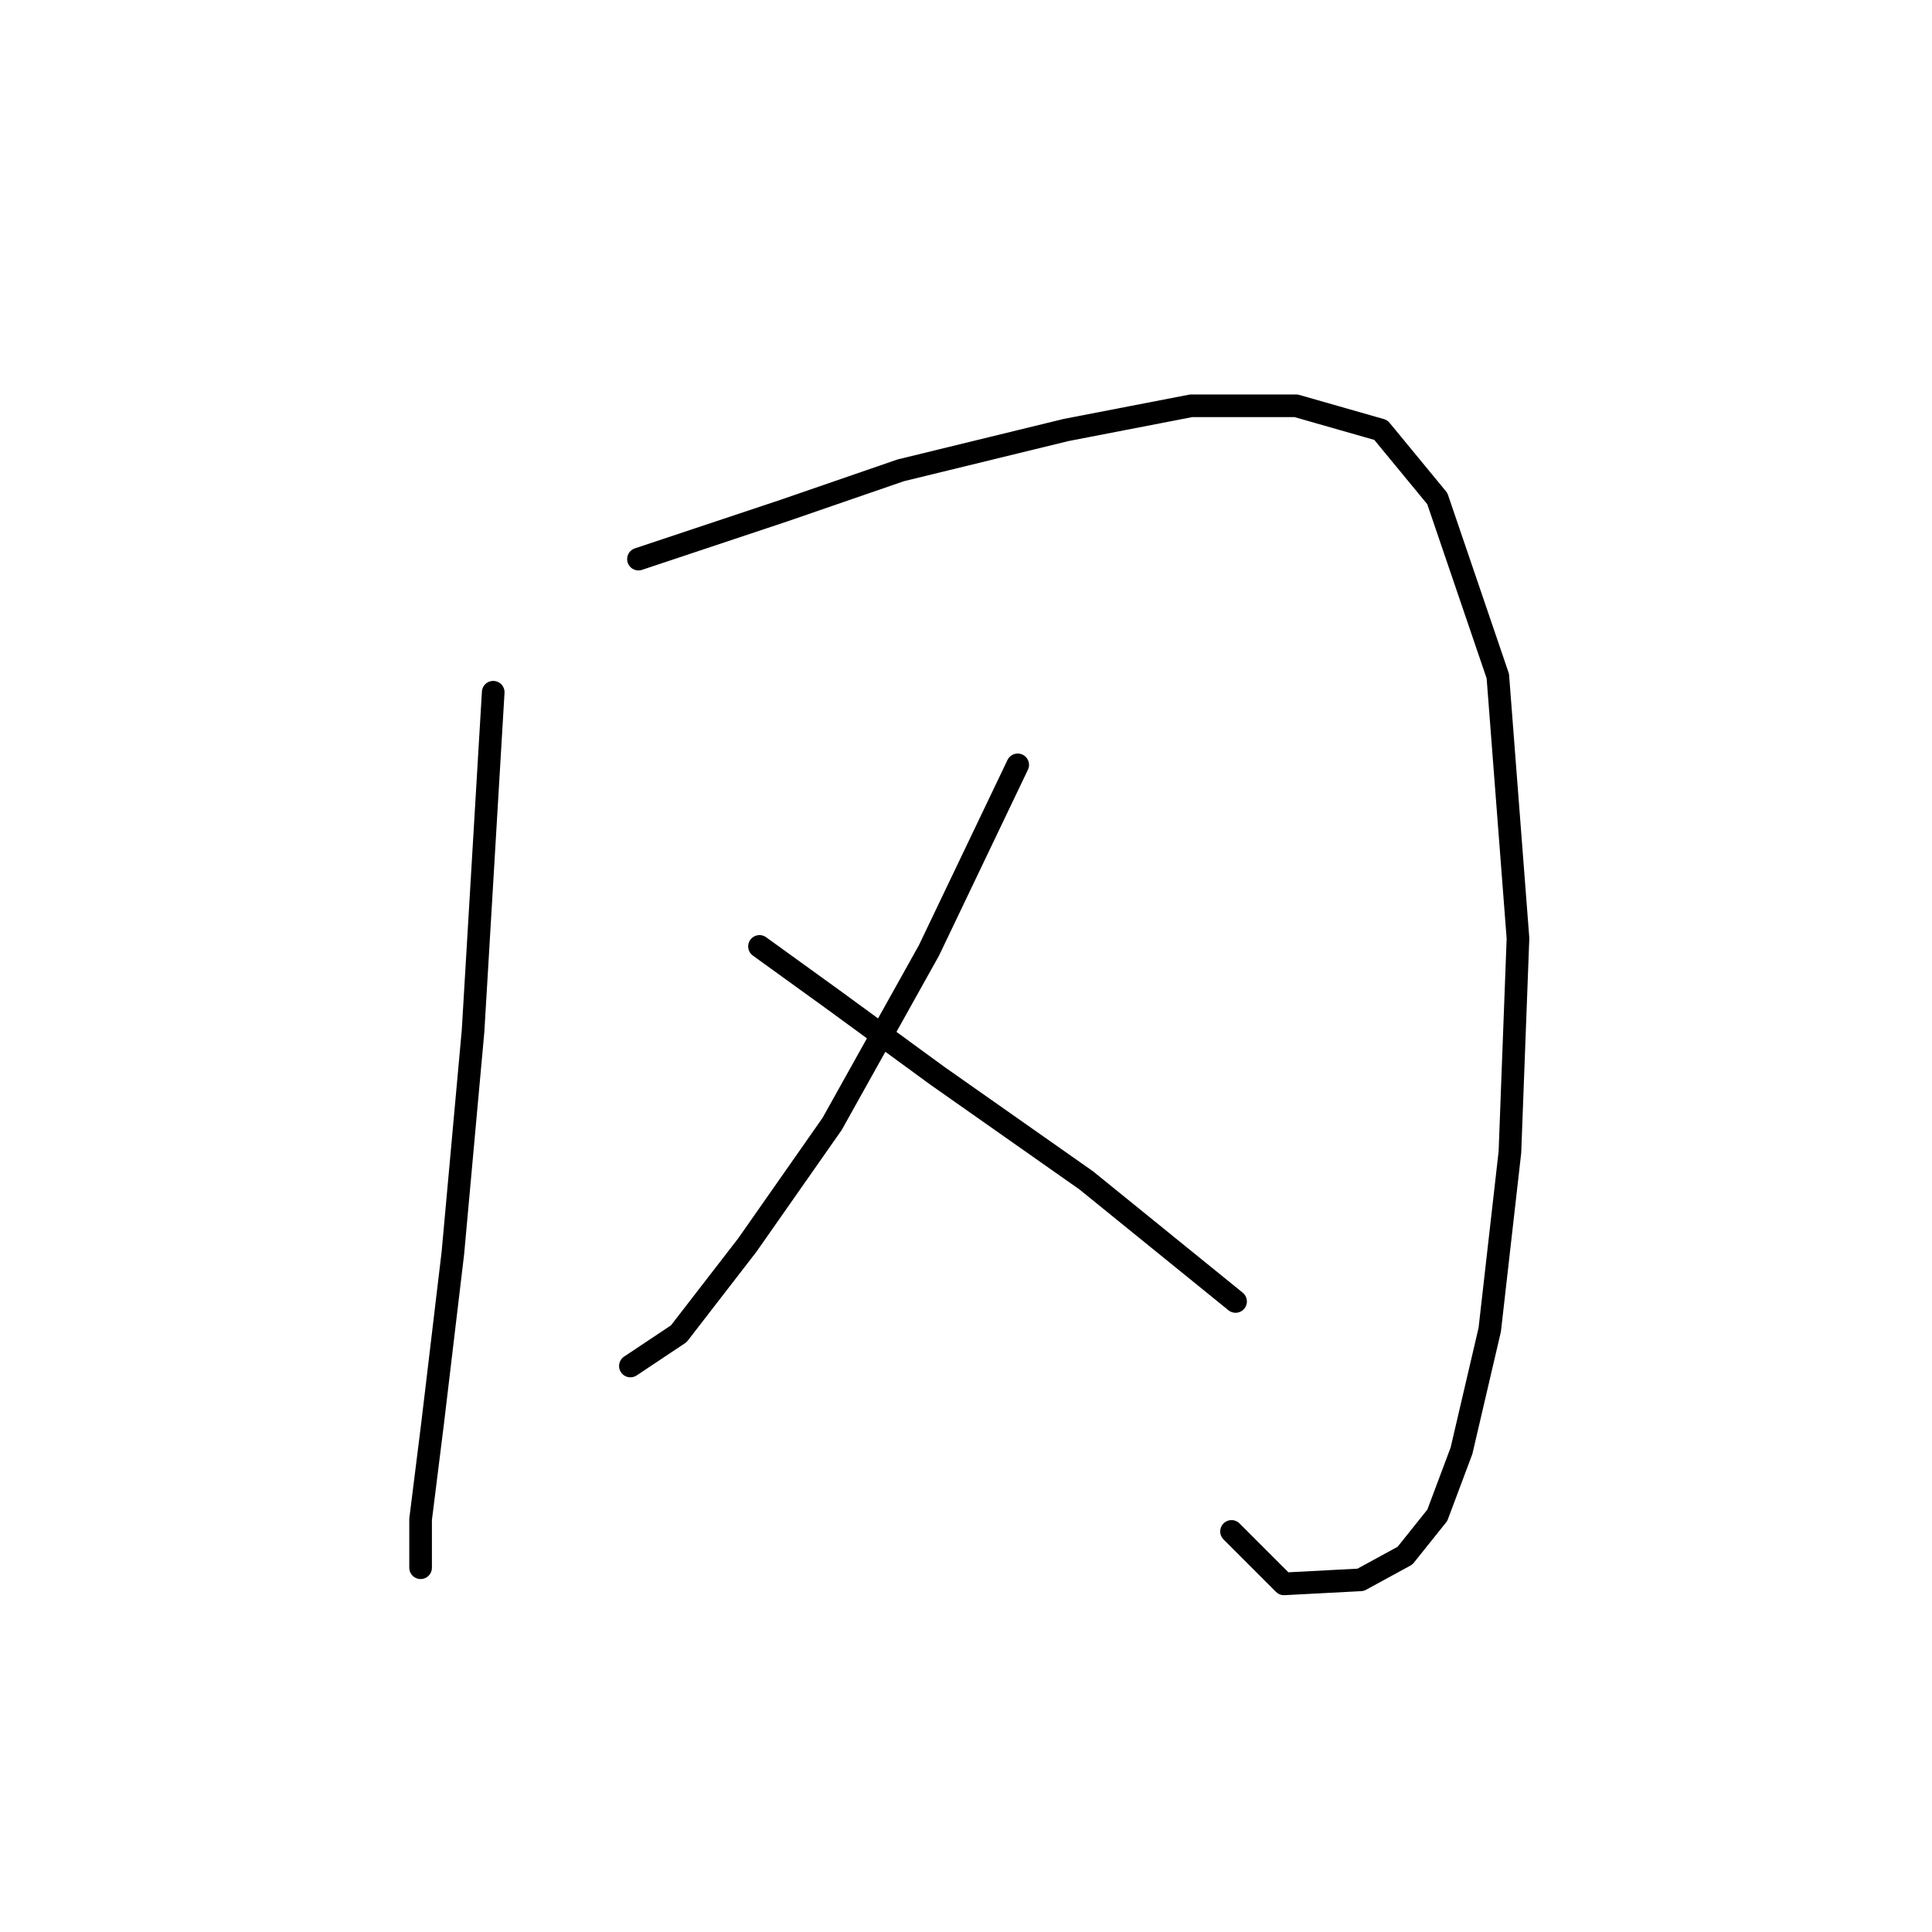 <?xml version="1.0" standalone="no"?>
    <svg width="256" height="256" xmlns="http://www.w3.org/2000/svg" version="1.1">
    <polyline stroke="black" stroke-width="3" stroke-linecap="round" fill="transparent" stroke-linejoin="round" points="65.354 91.725 62.681 136.631 60.008 166.034 57.335 188.487 55.731 201.318 55.731 207.733 55.731 207.733 " />
        <polyline stroke="black" stroke-width="3" stroke-linecap="round" fill="transparent" stroke-linejoin="round" points="84.599 74.084 92.618 71.411 103.845 67.668 119.348 62.322 141.267 56.976 157.839 53.769 171.739 53.769 182.965 56.976 190.45 66.065 198.469 89.587 201.141 124.336 200.072 152.669 197.399 176.192 193.657 192.23 190.45 200.783 186.173 206.129 180.292 209.337 170.135 209.871 163.185 202.922 163.185 202.922 " />
        <polyline stroke="black" stroke-width="3" stroke-linecap="round" fill="transparent" stroke-linejoin="round" points="134.851 101.348 123.09 125.94 110.26 148.927 99.033 164.965 89.945 176.726 83.53 181.003 83.53 181.003 " />
        <polyline stroke="black" stroke-width="3" stroke-linecap="round" fill="transparent" stroke-linejoin="round" points="100.637 125.405 110.26 132.355 124.159 142.512 143.94 156.412 163.72 172.45 163.72 172.45 " />
        </svg>